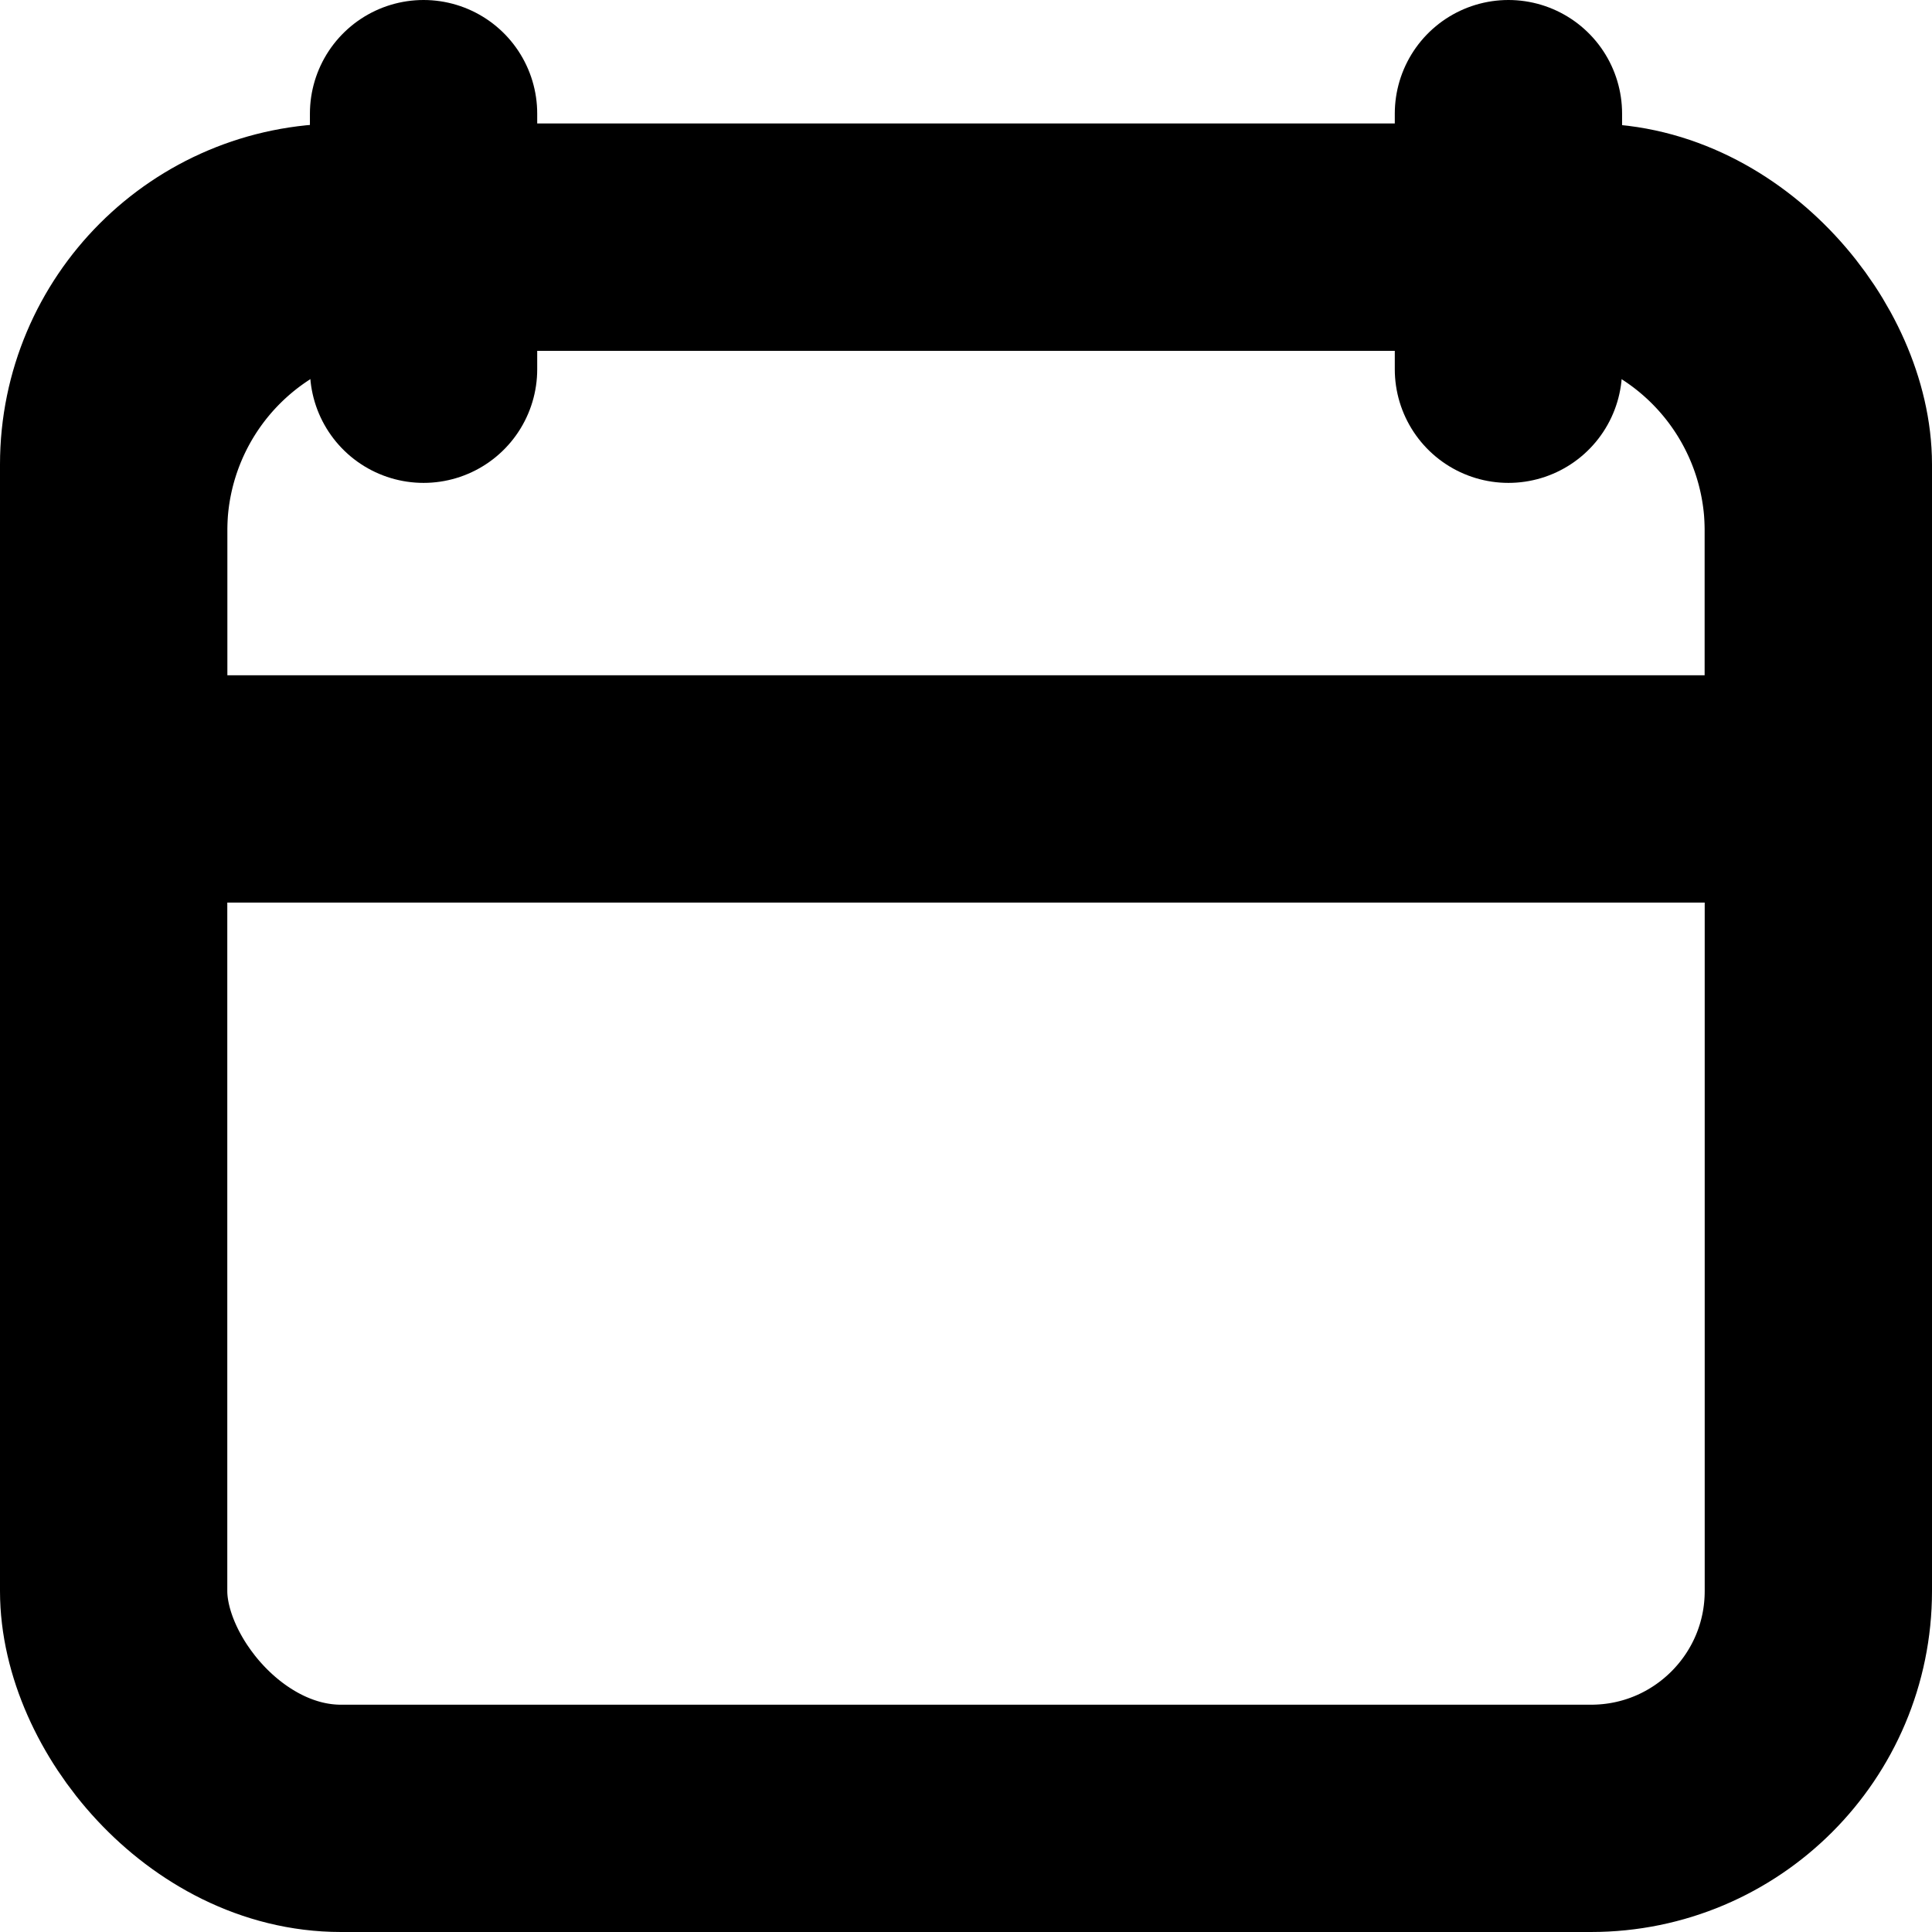 <svg xmlns="http://www.w3.org/2000/svg" width="17" height="17" viewBox="0 0 17 17">
  <g id="그룹_65139" data-name="그룹 65139" transform="translate(-31 -120)">
    <rect id="사각형_44988" data-name="사각형 44988" width="15" height="13.913" rx="2" transform="translate(32 122.087)" fill="none" stroke="#000" stroke-linecap="round" stroke-linejoin="round" stroke-width="2"/>
    <path id="패스_115286" data-name="패스 115286" d="M18,12.943H3V10.652A2.584,2.584,0,0,1,5.6,8.088H15.4A2.585,2.585,0,0,1,18,10.652Z" transform="translate(29 113.999)" fill="none" stroke="#000" stroke-linecap="round" stroke-linejoin="round" stroke-width="2"/>
    <line id="선_269" data-name="선 269" y2="2.249" transform="translate(34.727 121)" fill="none" stroke="#000" stroke-linecap="round" stroke-linejoin="round" stroke-width="2"/>
    <line id="선_270" data-name="선 270" y2="2.249" transform="translate(44.273 121)" fill="none" stroke="#000" stroke-linecap="round" stroke-linejoin="round" stroke-width="2"/>
  </g>
</svg>
